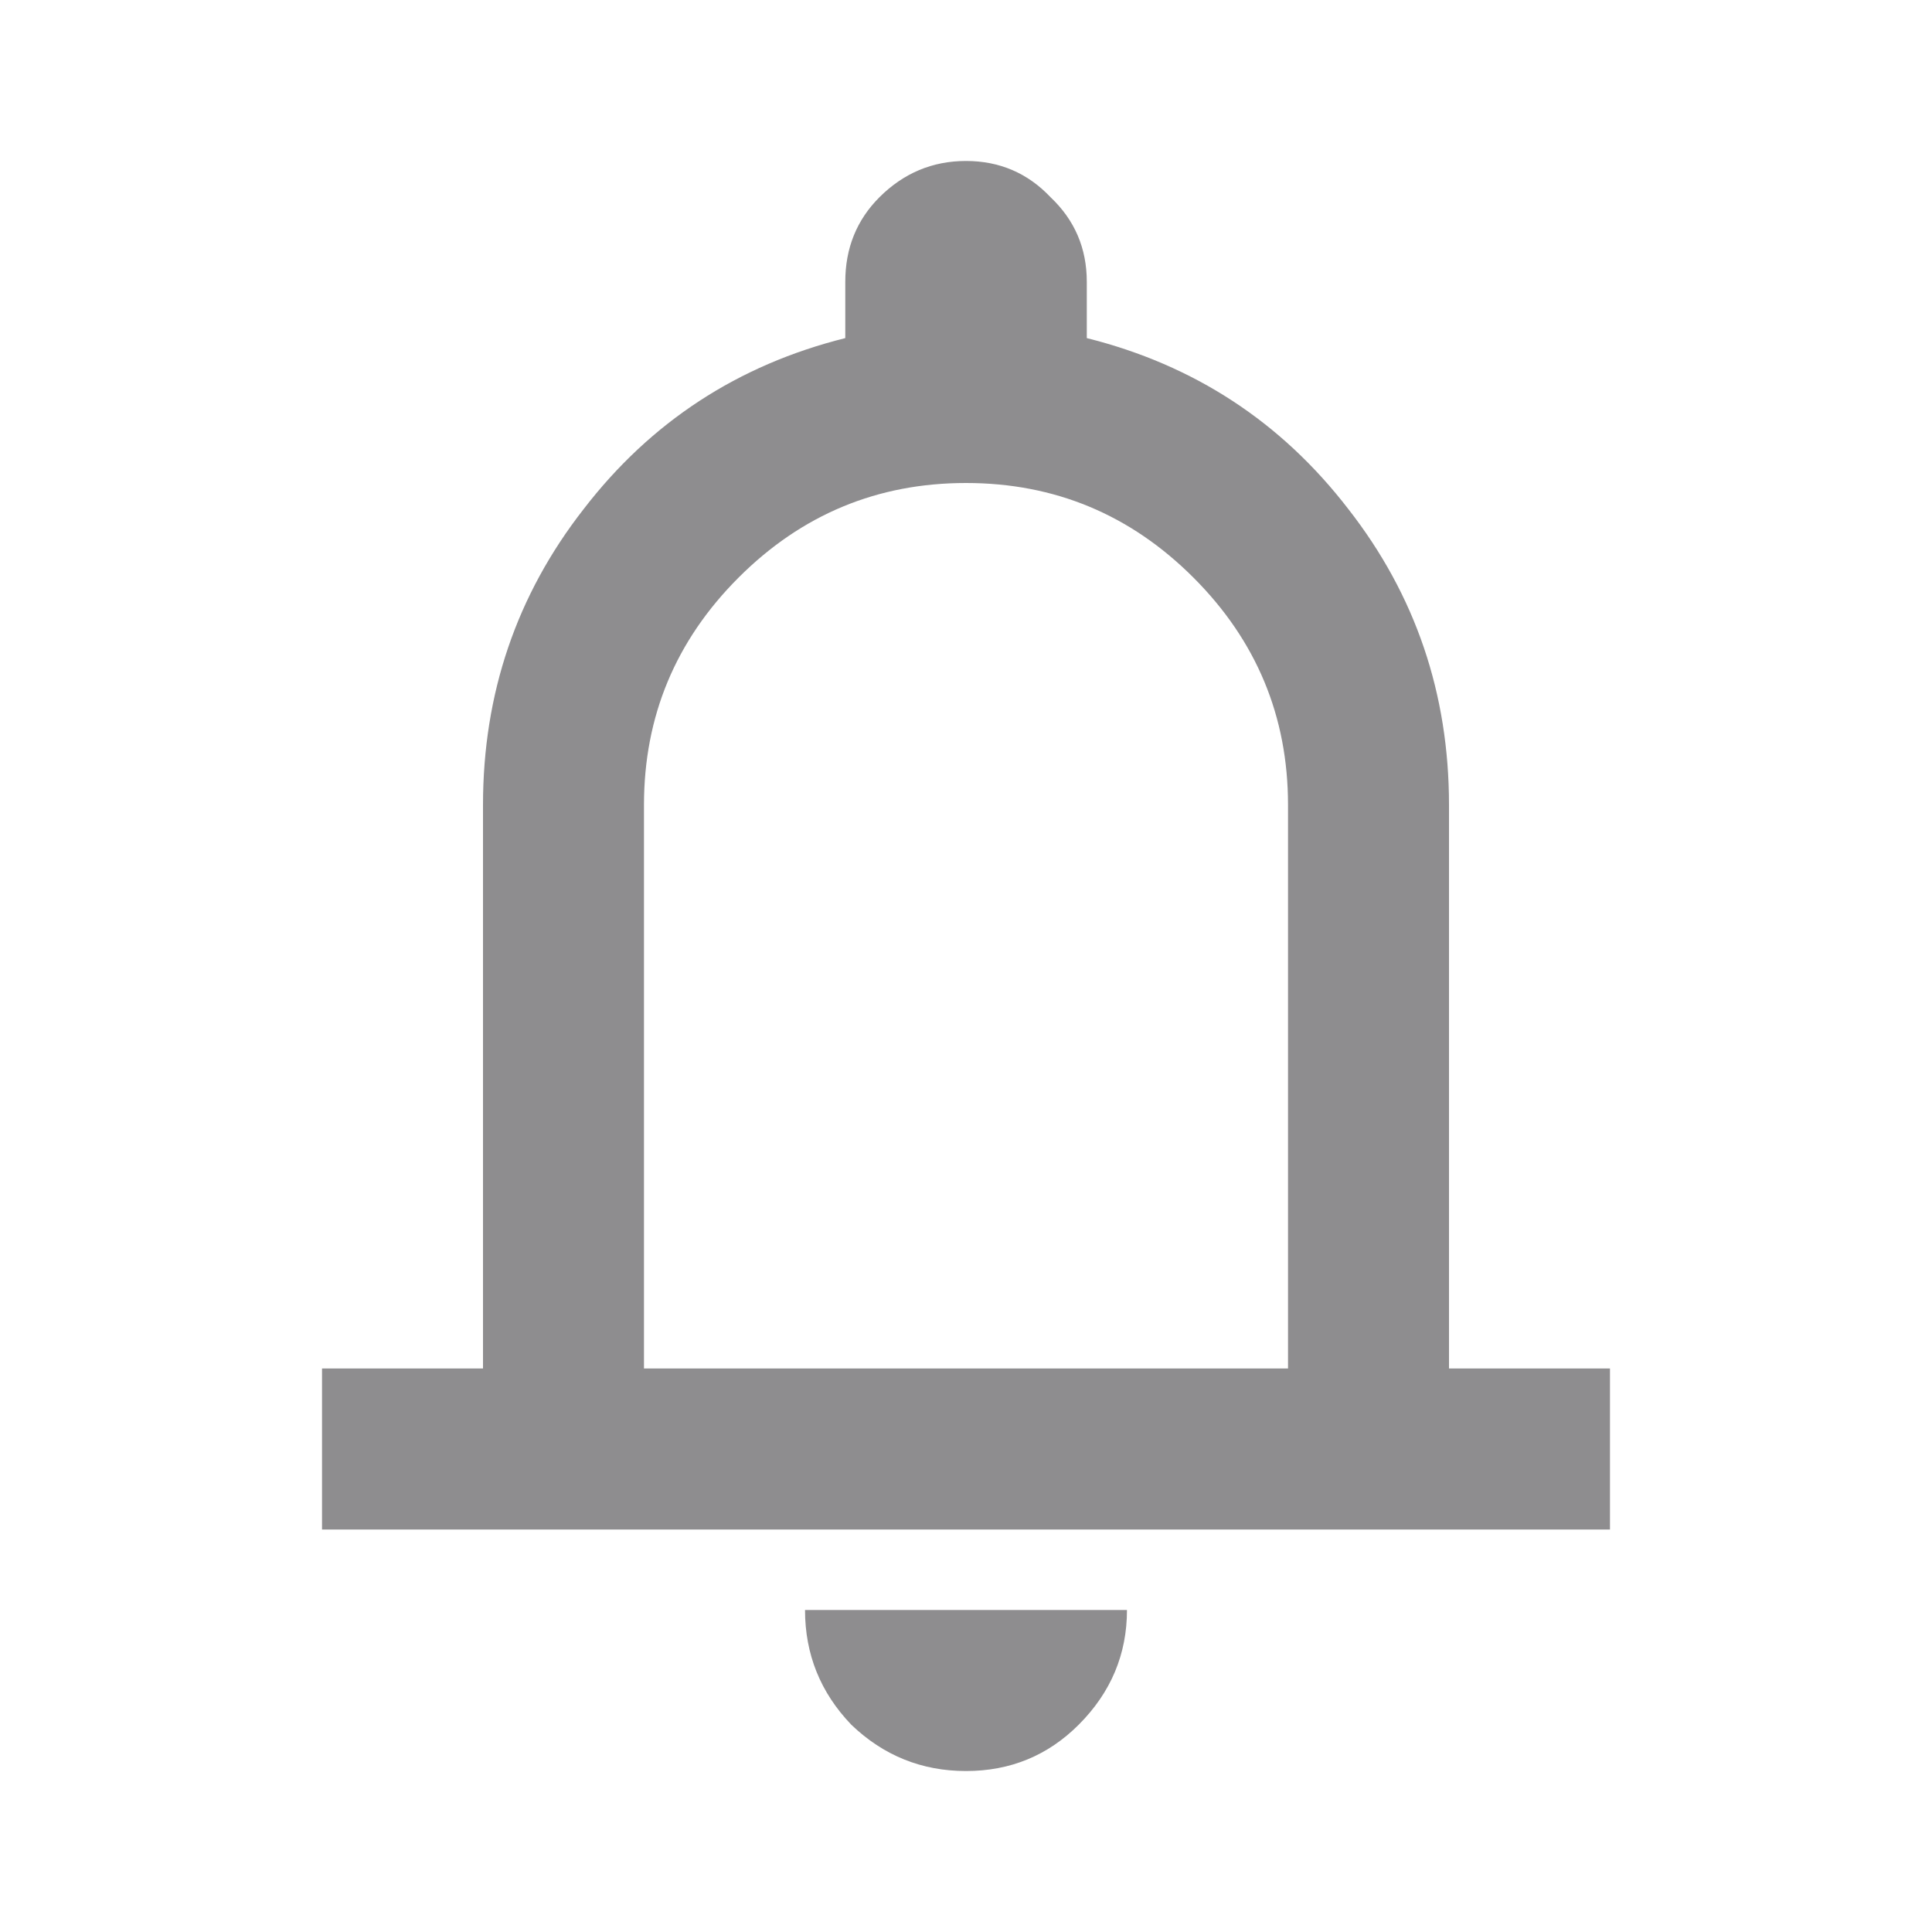 <svg width="25" height="25" viewBox="0 0 25 25" fill="none" xmlns="http://www.w3.org/2000/svg">
<g opacity="0.5">
<path d="M4.167 19.792V17.708H6.25V10.417C6.25 8.976 6.684 7.7 7.552 6.588C8.42 5.46 9.549 4.722 10.938 4.375V3.646C10.938 3.212 11.085 2.847 11.38 2.552C11.693 2.24 12.066 2.083 12.5 2.083C12.934 2.083 13.299 2.24 13.594 2.552C13.906 2.847 14.063 3.212 14.063 3.646V4.375C15.451 4.722 16.58 5.46 17.448 6.588C18.316 7.7 18.75 8.976 18.75 10.417V17.708H20.833V19.792H4.167ZM12.5 22.917C11.927 22.917 11.432 22.717 11.016 22.318C10.616 21.901 10.417 21.406 10.417 20.833H14.583C14.583 21.406 14.375 21.901 13.958 22.318C13.559 22.717 13.073 22.917 12.5 22.917ZM8.333 17.708H16.667V10.417C16.667 9.271 16.259 8.29 15.443 7.474C14.627 6.658 13.646 6.25 12.5 6.25C11.354 6.25 10.373 6.658 9.557 7.474C8.741 8.29 8.333 9.271 8.333 10.417V17.708Z" fill="#1D1B20"/>
</g>
</svg>
